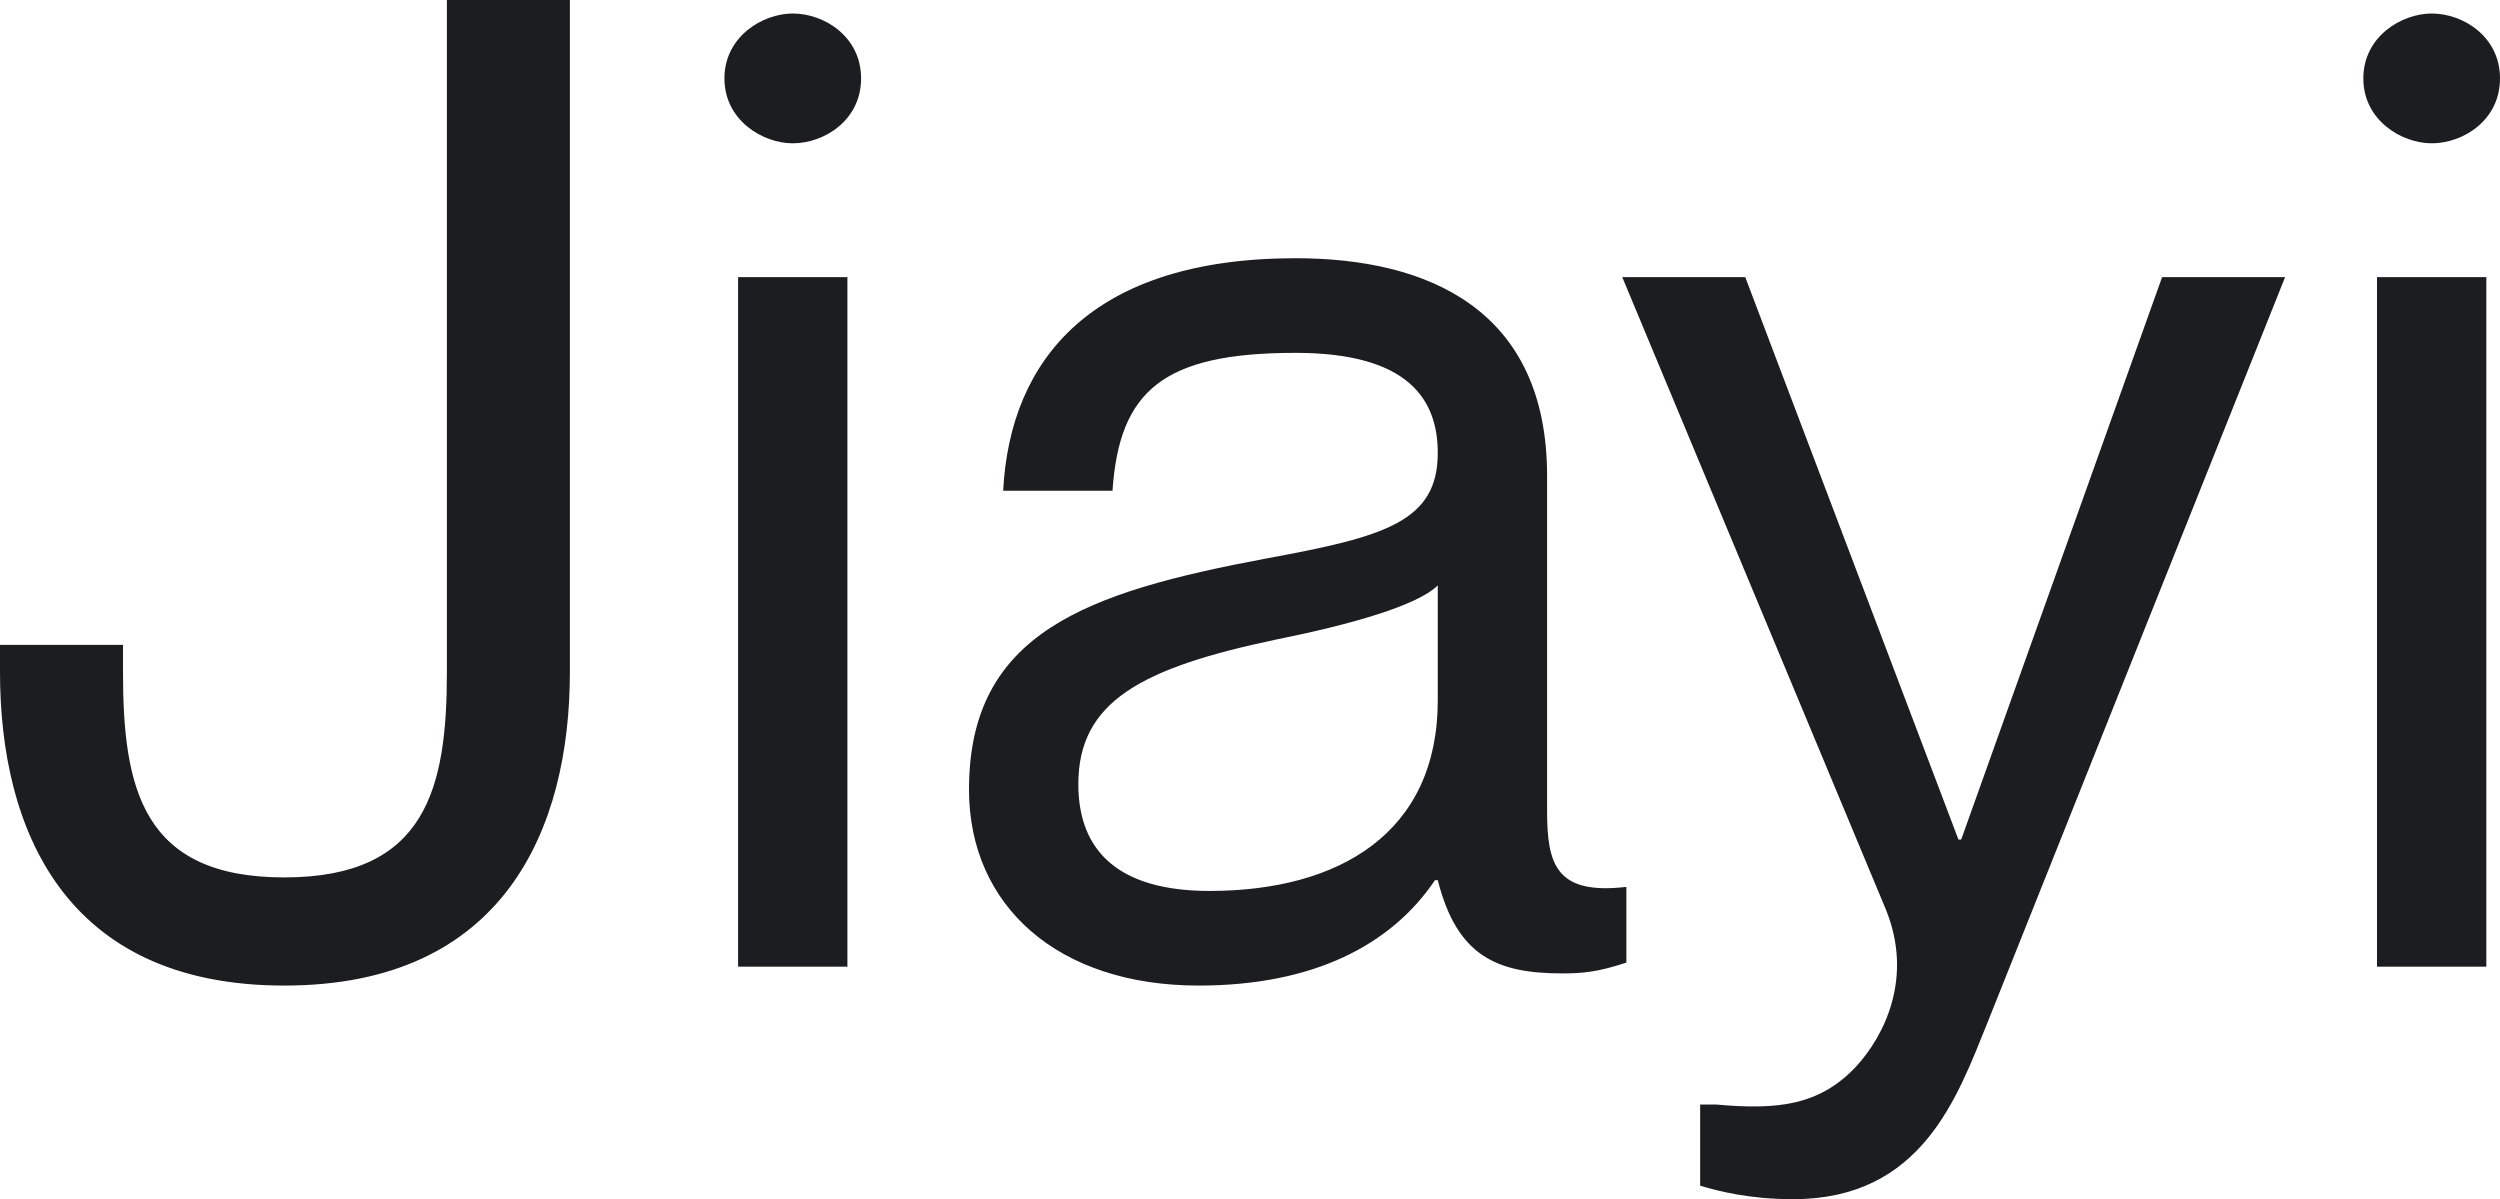 <svg width="369" height="177" viewBox="0 0 369 177" fill="none" xmlns="http://www.w3.org/2000/svg">
<path d="M84.116 99.176C84.116 122.324 74.434 145.471 41.957 145.471C9.481 145.471 0 122.324 0 99.176V95.185H18.155V99.176C18.155 116.337 20.979 129.507 41.957 129.507C62.936 129.507 65.962 116.337 65.962 99.176V0H84.116V99.176ZM117.011 21.152C112.573 21.152 106.925 17.76 106.925 11.574C106.925 5.388 112.573 1.995 117.011 1.995C121.65 1.995 127.096 5.388 127.096 11.574C127.096 17.76 121.65 21.152 117.011 21.152ZM108.942 40.908H125.079V142.678H108.942V40.908ZM212.214 66.849C212.214 58.867 207.776 52.082 191.235 52.082C171.668 52.082 165.213 57.67 164.205 72.436H148.067C149.076 52.88 161.381 38.114 191.235 38.114C210.801 38.114 228.351 45.697 228.351 70.241V119.729C228.351 127.711 229.763 132.101 240.051 130.904V142.079C235.815 143.476 233.596 143.675 230.57 143.675C220.887 143.675 215.038 141.081 212.214 129.906H211.81C205.355 139.485 193.857 145.471 176.913 145.471C156.136 145.471 143.024 133.698 143.024 116.537C143.024 93.389 160.372 87.403 186.999 82.414C204.347 79.221 212.214 77.026 212.214 66.849ZM178.527 131.503C197.69 131.503 212.214 122.922 212.214 103.366V86.405C209.188 89.398 199.304 92.192 188.411 94.387C168.441 98.577 159.162 103.566 159.162 115.738C159.162 125.716 165.213 131.503 178.527 131.503ZM337.279 40.908L293.304 151.059C288.866 162.034 283.622 177 264.66 177C258.205 177 253.566 175.803 250.943 175.005V163.032H253.364C262.24 163.83 268.493 163.231 273.939 157.444C278.175 152.855 282.411 144.274 278.377 134.297L239.445 40.908H257.6L289.068 123.92H289.471L319.124 40.908H337.279ZM358.914 21.152C354.476 21.152 348.828 17.76 348.828 11.574C348.828 5.388 354.476 1.995 358.914 1.995C363.554 1.995 369 5.388 369 11.574C369 17.76 363.554 21.152 358.914 21.152ZM350.845 40.908H366.983V142.678H350.845V40.908Z" fill="#1C1D20"/>
</svg>

